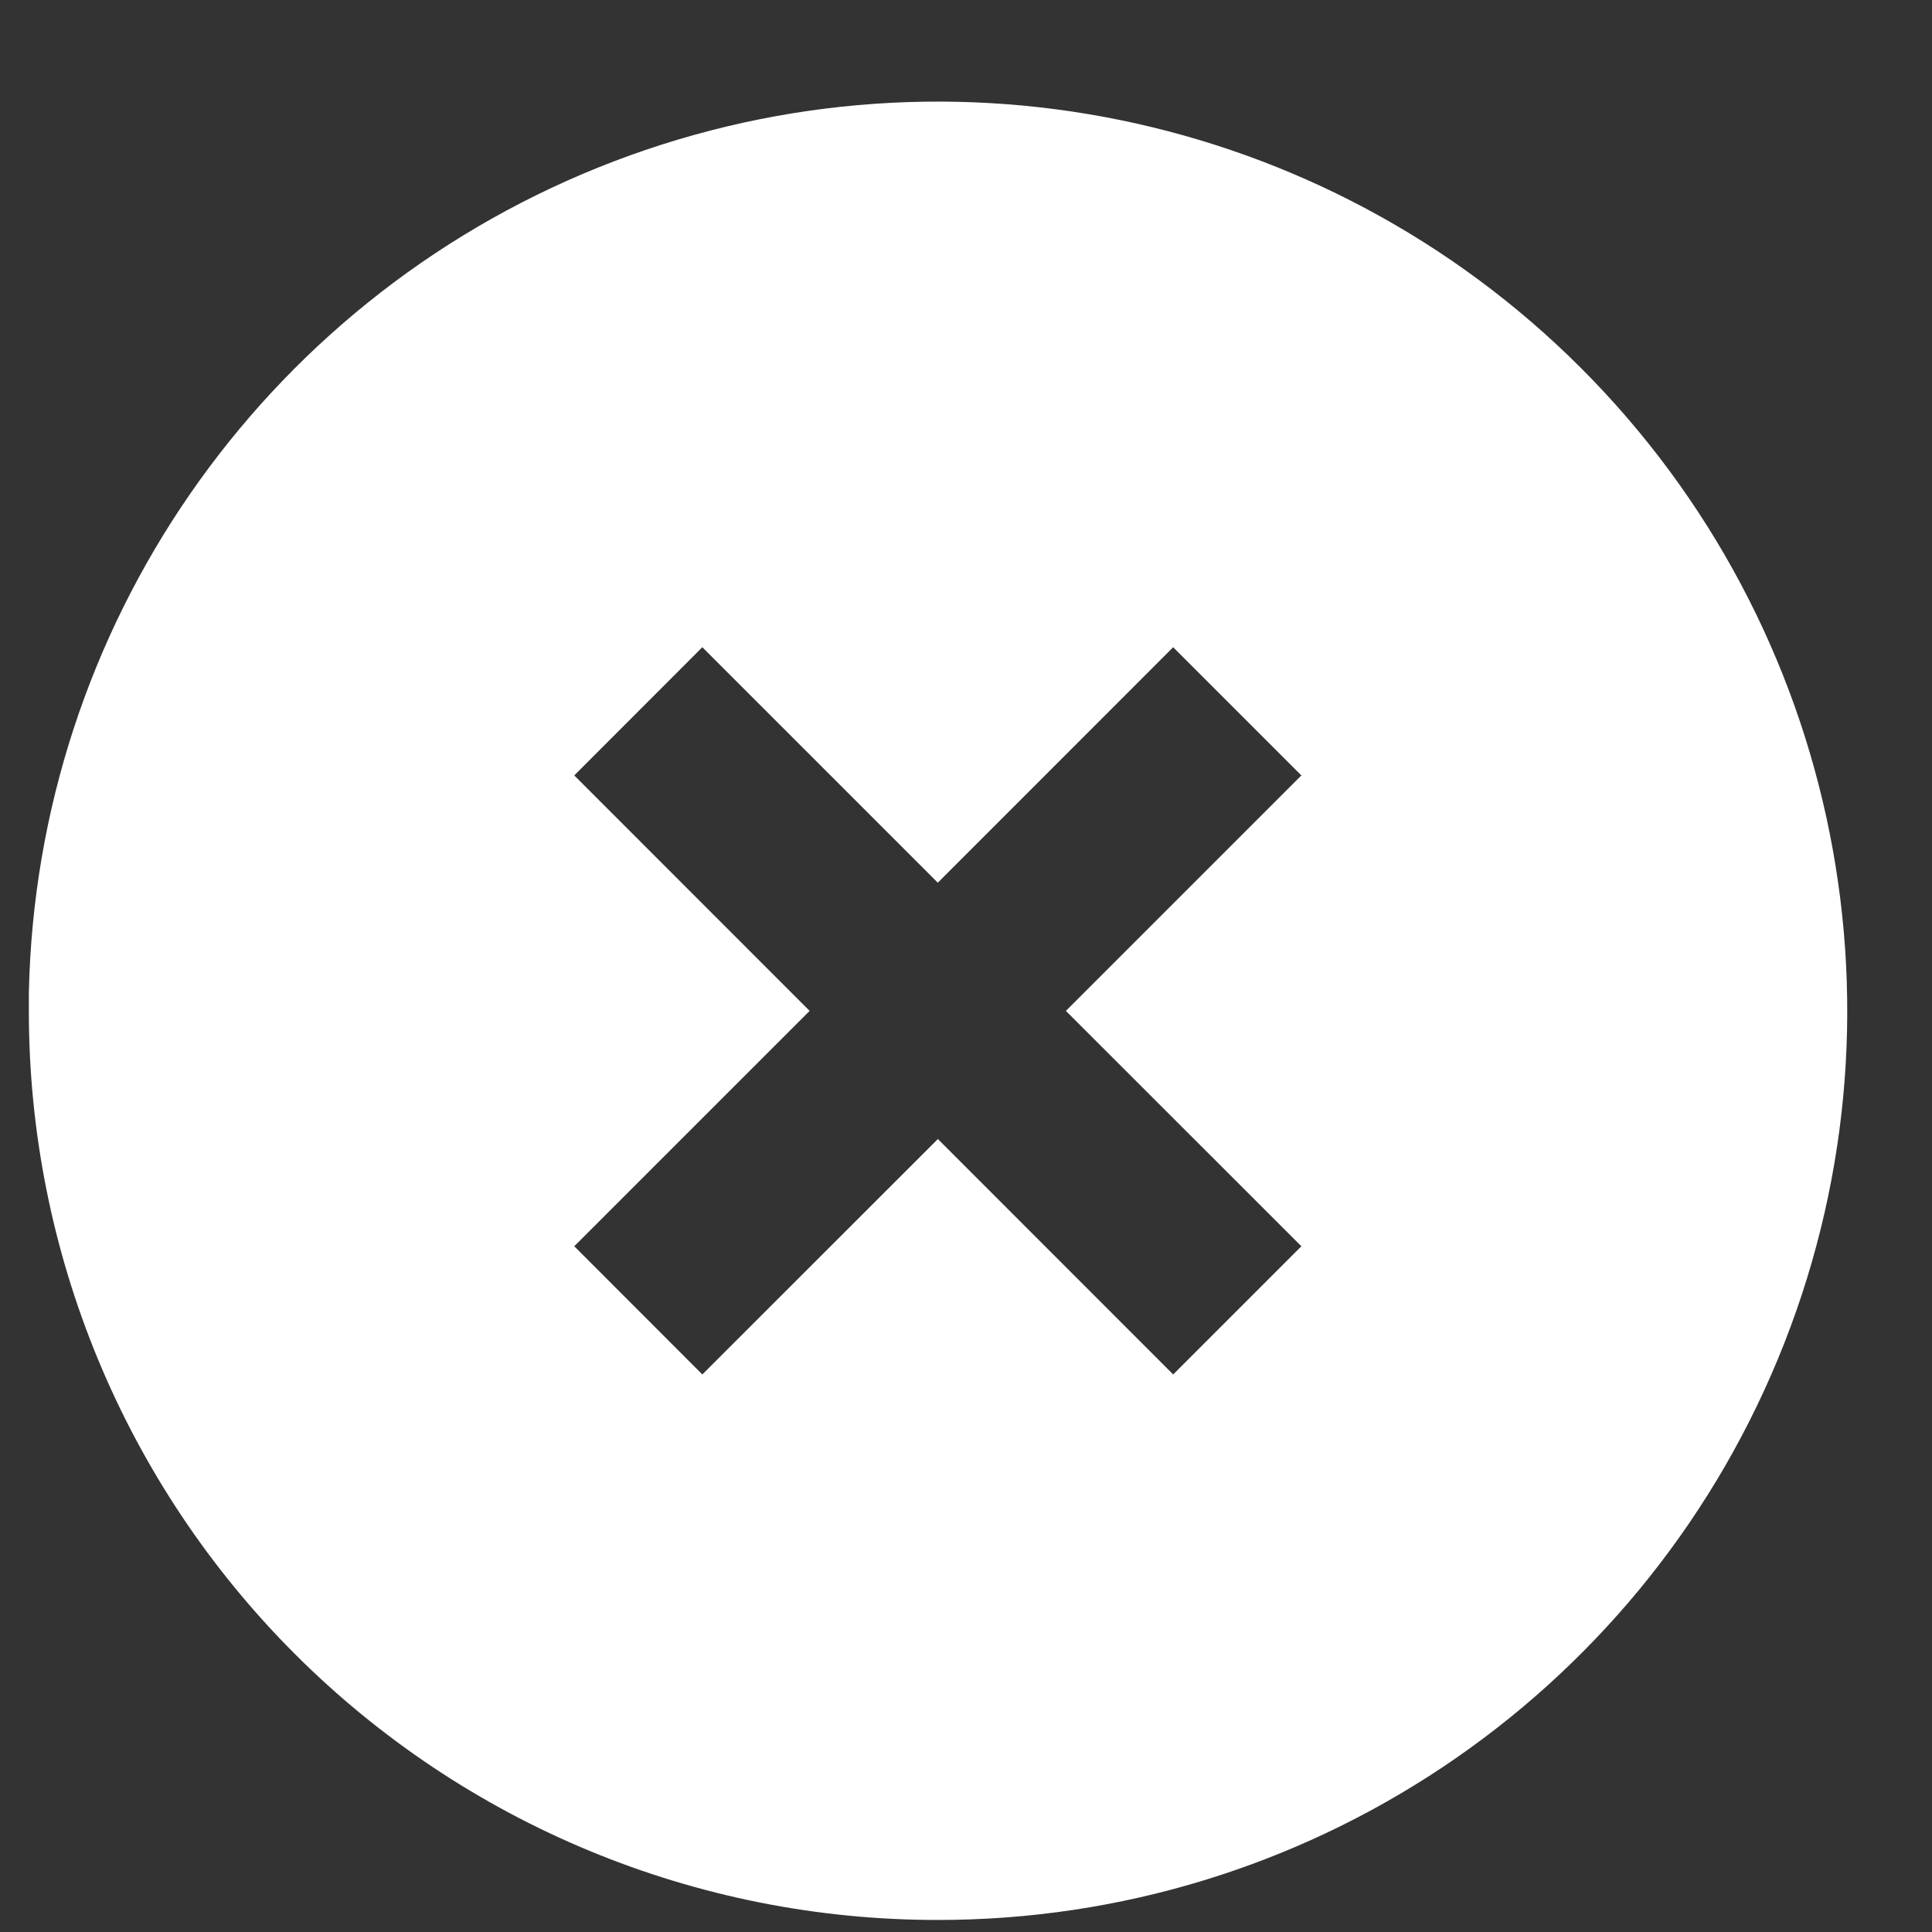 <svg width="17" height="17" viewBox="0 0 17 17" fill="none" xmlns="http://www.w3.org/2000/svg">
<rect x="0" y="0" width="17" height="17" fill="#333333" stroke="none"/>
<path d="M8.252 16.894C6.13 16.896 4.095 16.054 2.594 14.553C1.094 13.053 0.252 11.017 0.254 8.895V8.735C0.32 5.528 2.292 2.671 5.266 1.473C8.24 0.276 11.641 0.969 13.909 3.236C16.198 5.524 16.884 8.966 15.645 11.956C14.406 14.947 11.488 16.896 8.252 16.894ZM8.252 10.022L10.323 12.094L11.451 10.966L9.379 8.895L11.451 6.823L10.323 5.695L8.252 7.767L6.18 5.695L5.053 6.823L7.124 8.895L5.053 10.966L6.18 12.094L8.252 10.023V10.022Z" fill="white"/>
</svg>
